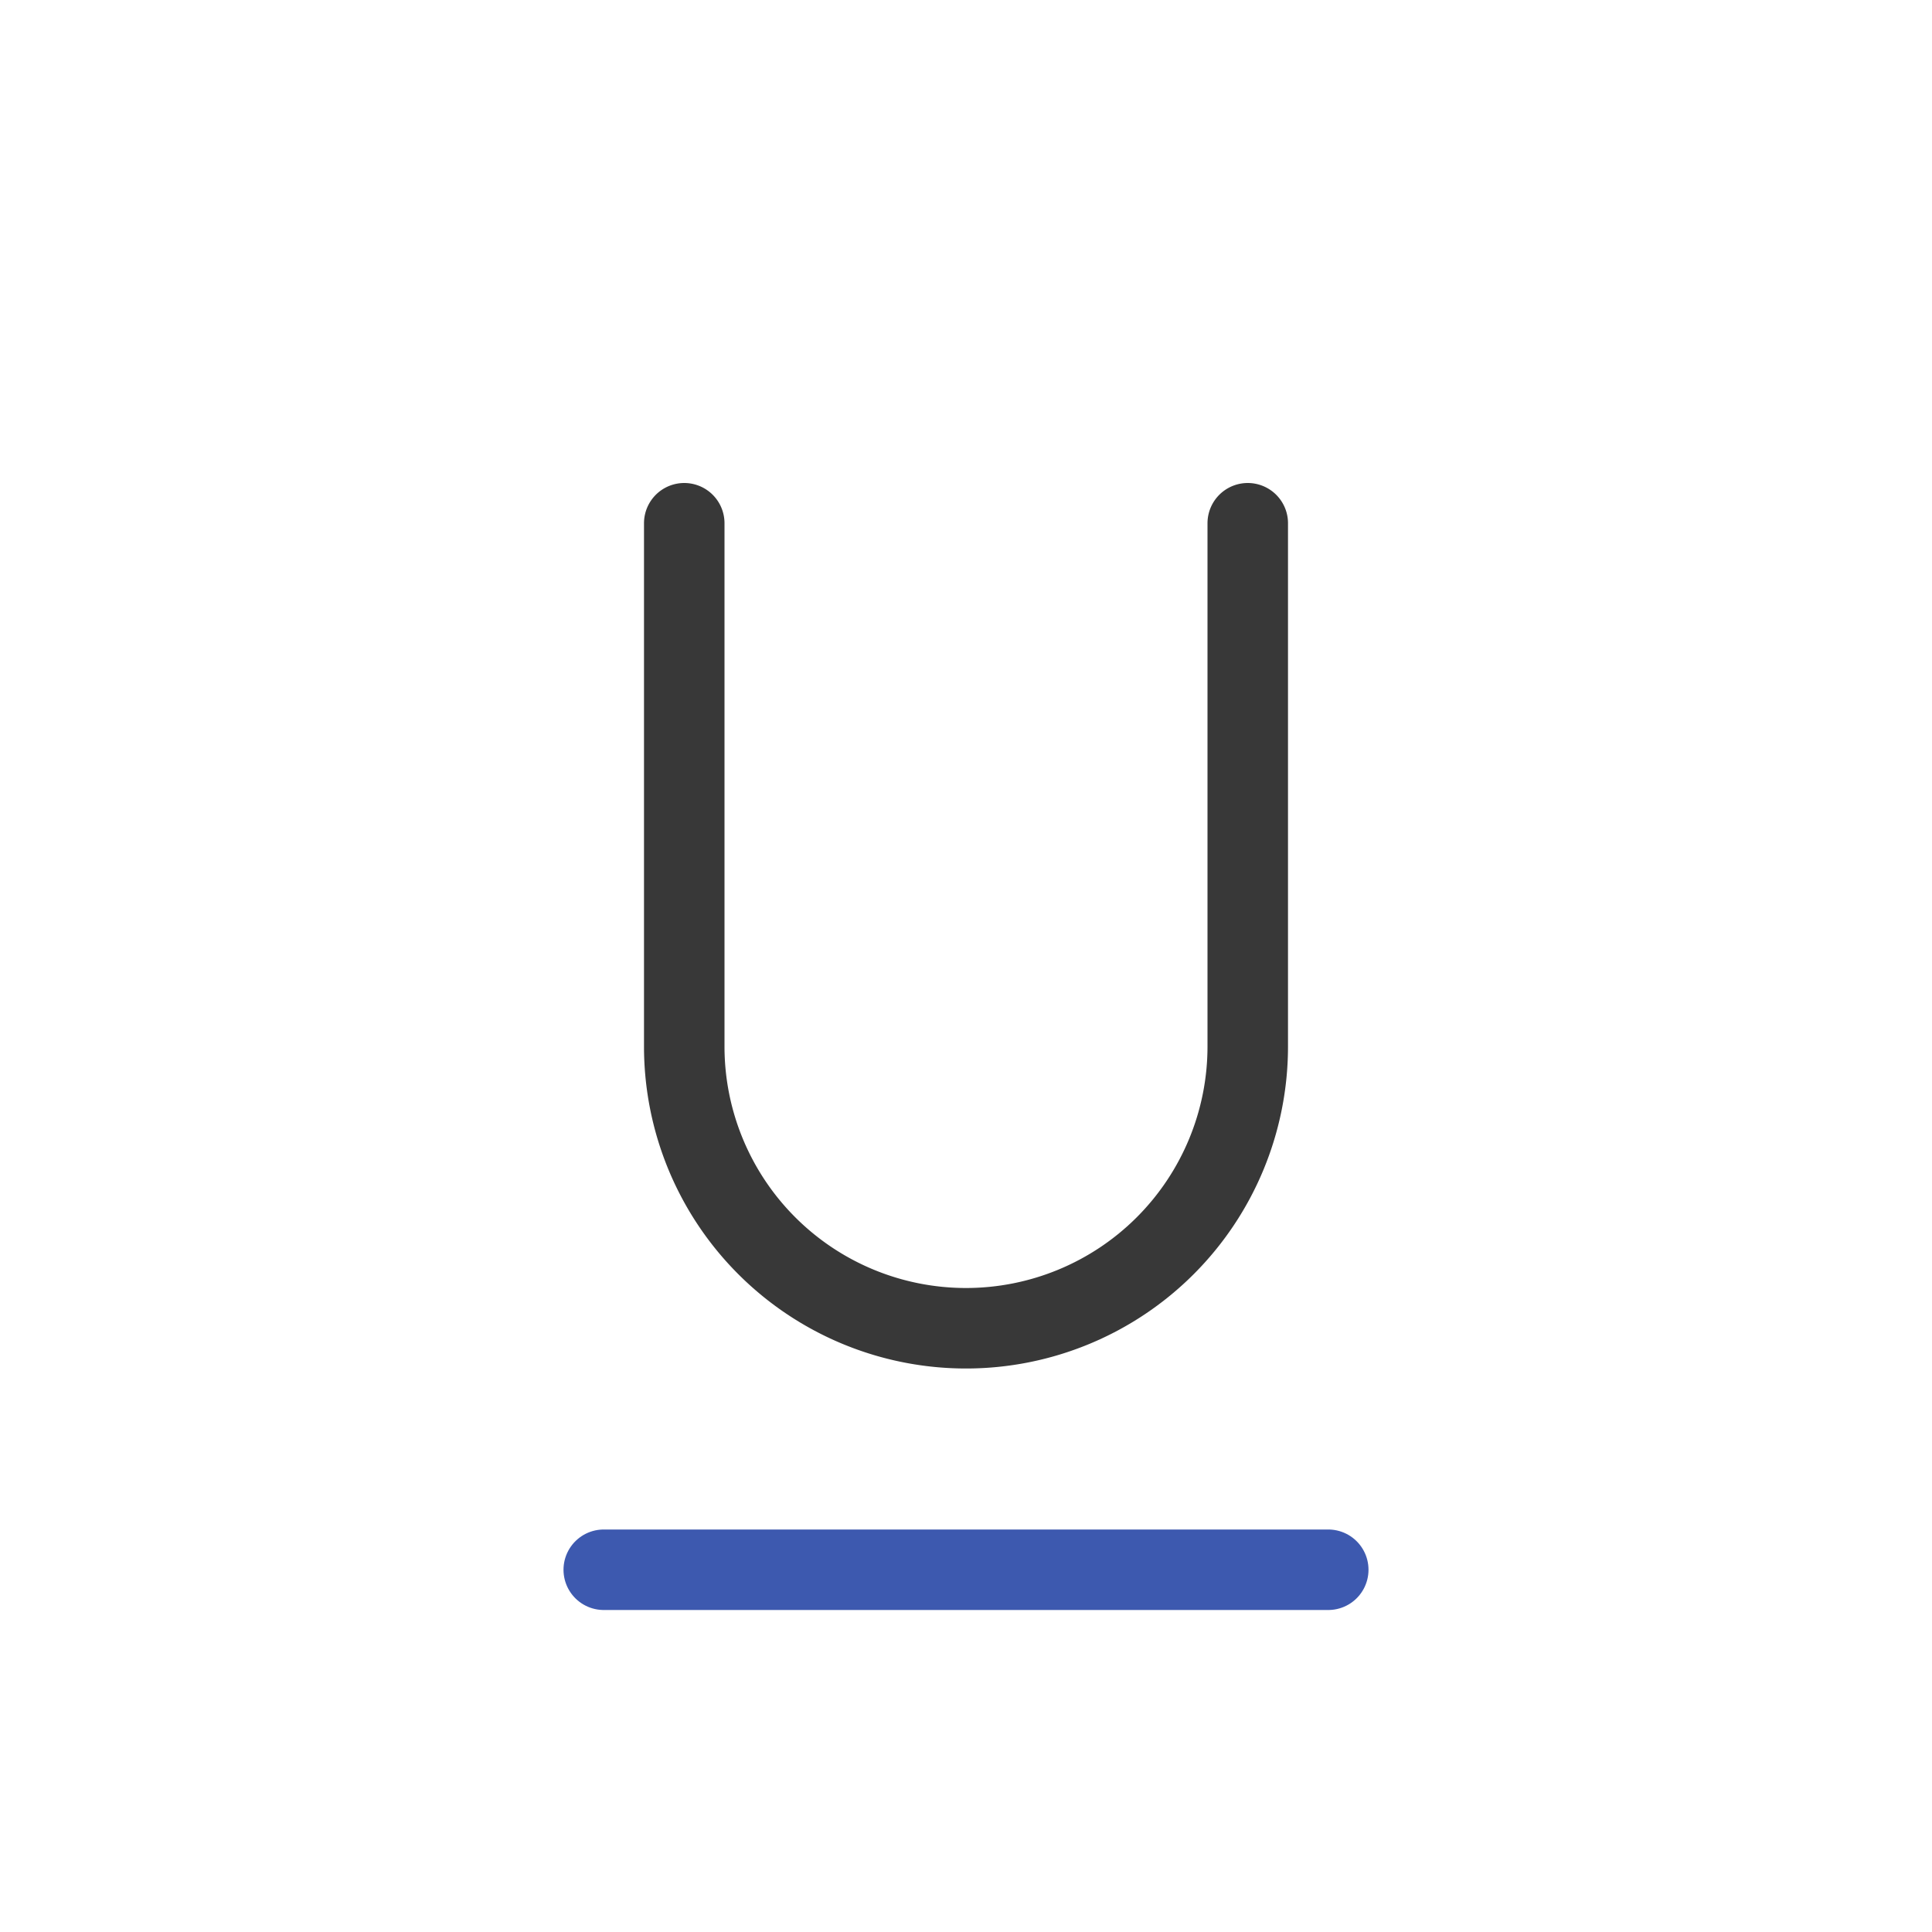 <svg xmlns="http://www.w3.org/2000/svg" width="24" height="24" fill="none" viewBox="0 0 24 24">
  <path stroke="#3D59AF" stroke-linecap="round" stroke-linejoin="round" stroke-miterlimit="1.414" d="M7.5 19.5h9"/>
  <path stroke="#383838" stroke-linecap="round" stroke-linejoin="round" stroke-miterlimit="1.414" d="M8.5 6.5V13a3.5 3.5 0 0 0 3.5 3.5v0a3.5 3.5 0 0 0 3.5-3.5V6.5"/>
</svg>
